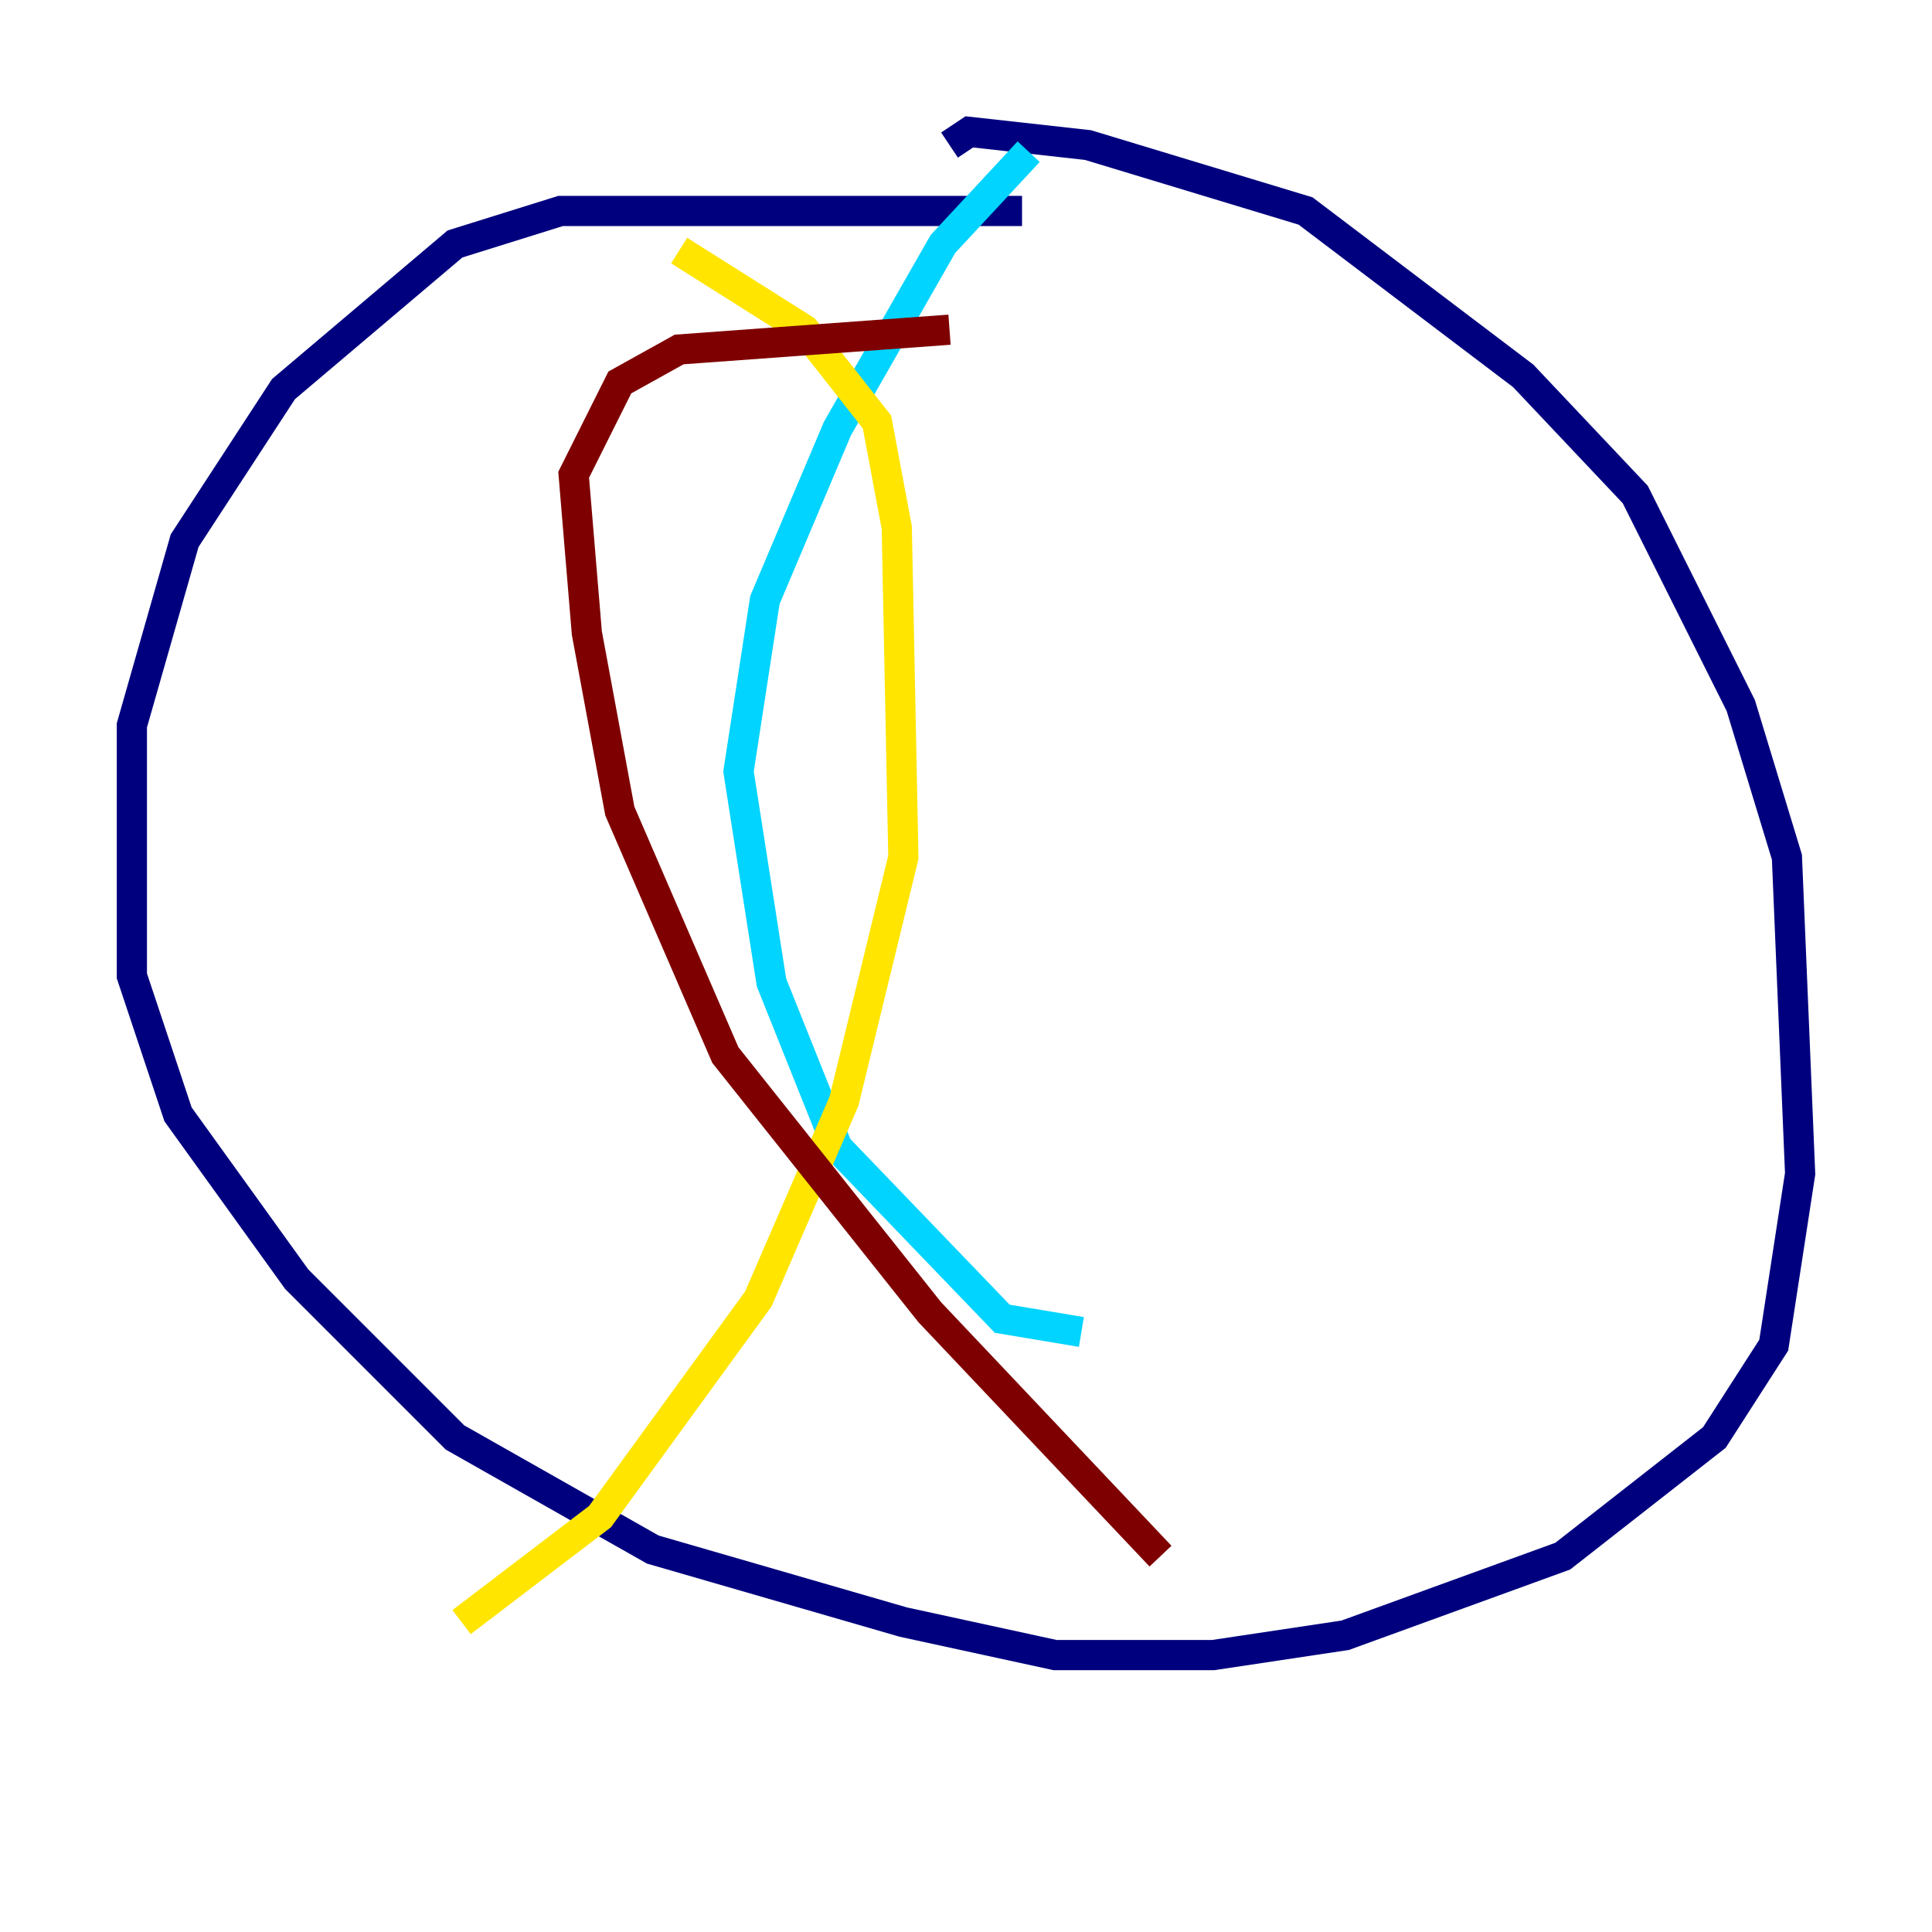 <?xml version="1.0" encoding="utf-8" ?>
<svg baseProfile="tiny" height="128" version="1.2" viewBox="0,0,128,128" width="128" xmlns="http://www.w3.org/2000/svg" xmlns:ev="http://www.w3.org/2001/xml-events" xmlns:xlink="http://www.w3.org/1999/xlink"><defs /><polyline fill="none" points="67.713,13.979 37.133,13.979 30.143,16.164 18.785,25.775 12.232,35.822 8.737,48.055 8.737,64.655 11.795,73.829 19.659,84.751 30.143,95.236 43.249,102.662 59.85,107.468 69.898,109.652 80.382,109.652 89.12,108.341 103.536,103.099 113.584,95.236 117.515,89.12 119.263,77.761 118.389,56.792 115.331,46.744 108.341,32.764 100.915,24.901 86.498,13.979 72.082,9.611 64.218,8.737 62.908,9.611" stroke="#00007f" stroke-width="2" /><polyline fill="none" points="68.15,10.048 62.471,16.164 55.481,28.396 50.676,39.754 48.928,51.113 51.113,65.092 55.481,76.014 66.403,87.372 71.645,88.246" stroke="#00d4ff" stroke-width="2" /><polyline fill="none" points="44.997,16.601 53.297,21.843 58.102,27.959 59.413,34.949 59.85,56.792 55.918,72.956 50.239,86.061 39.754,100.478 30.58,107.468" stroke="#ffe500" stroke-width="2" /><polyline fill="none" points="76.887,103.099 61.597,86.935 48.055,69.898 41.065,53.734 38.88,41.939 38.007,31.454 41.065,25.338 44.997,23.154 62.908,21.843" stroke="#7f0000" stroke-width="2" /></svg>